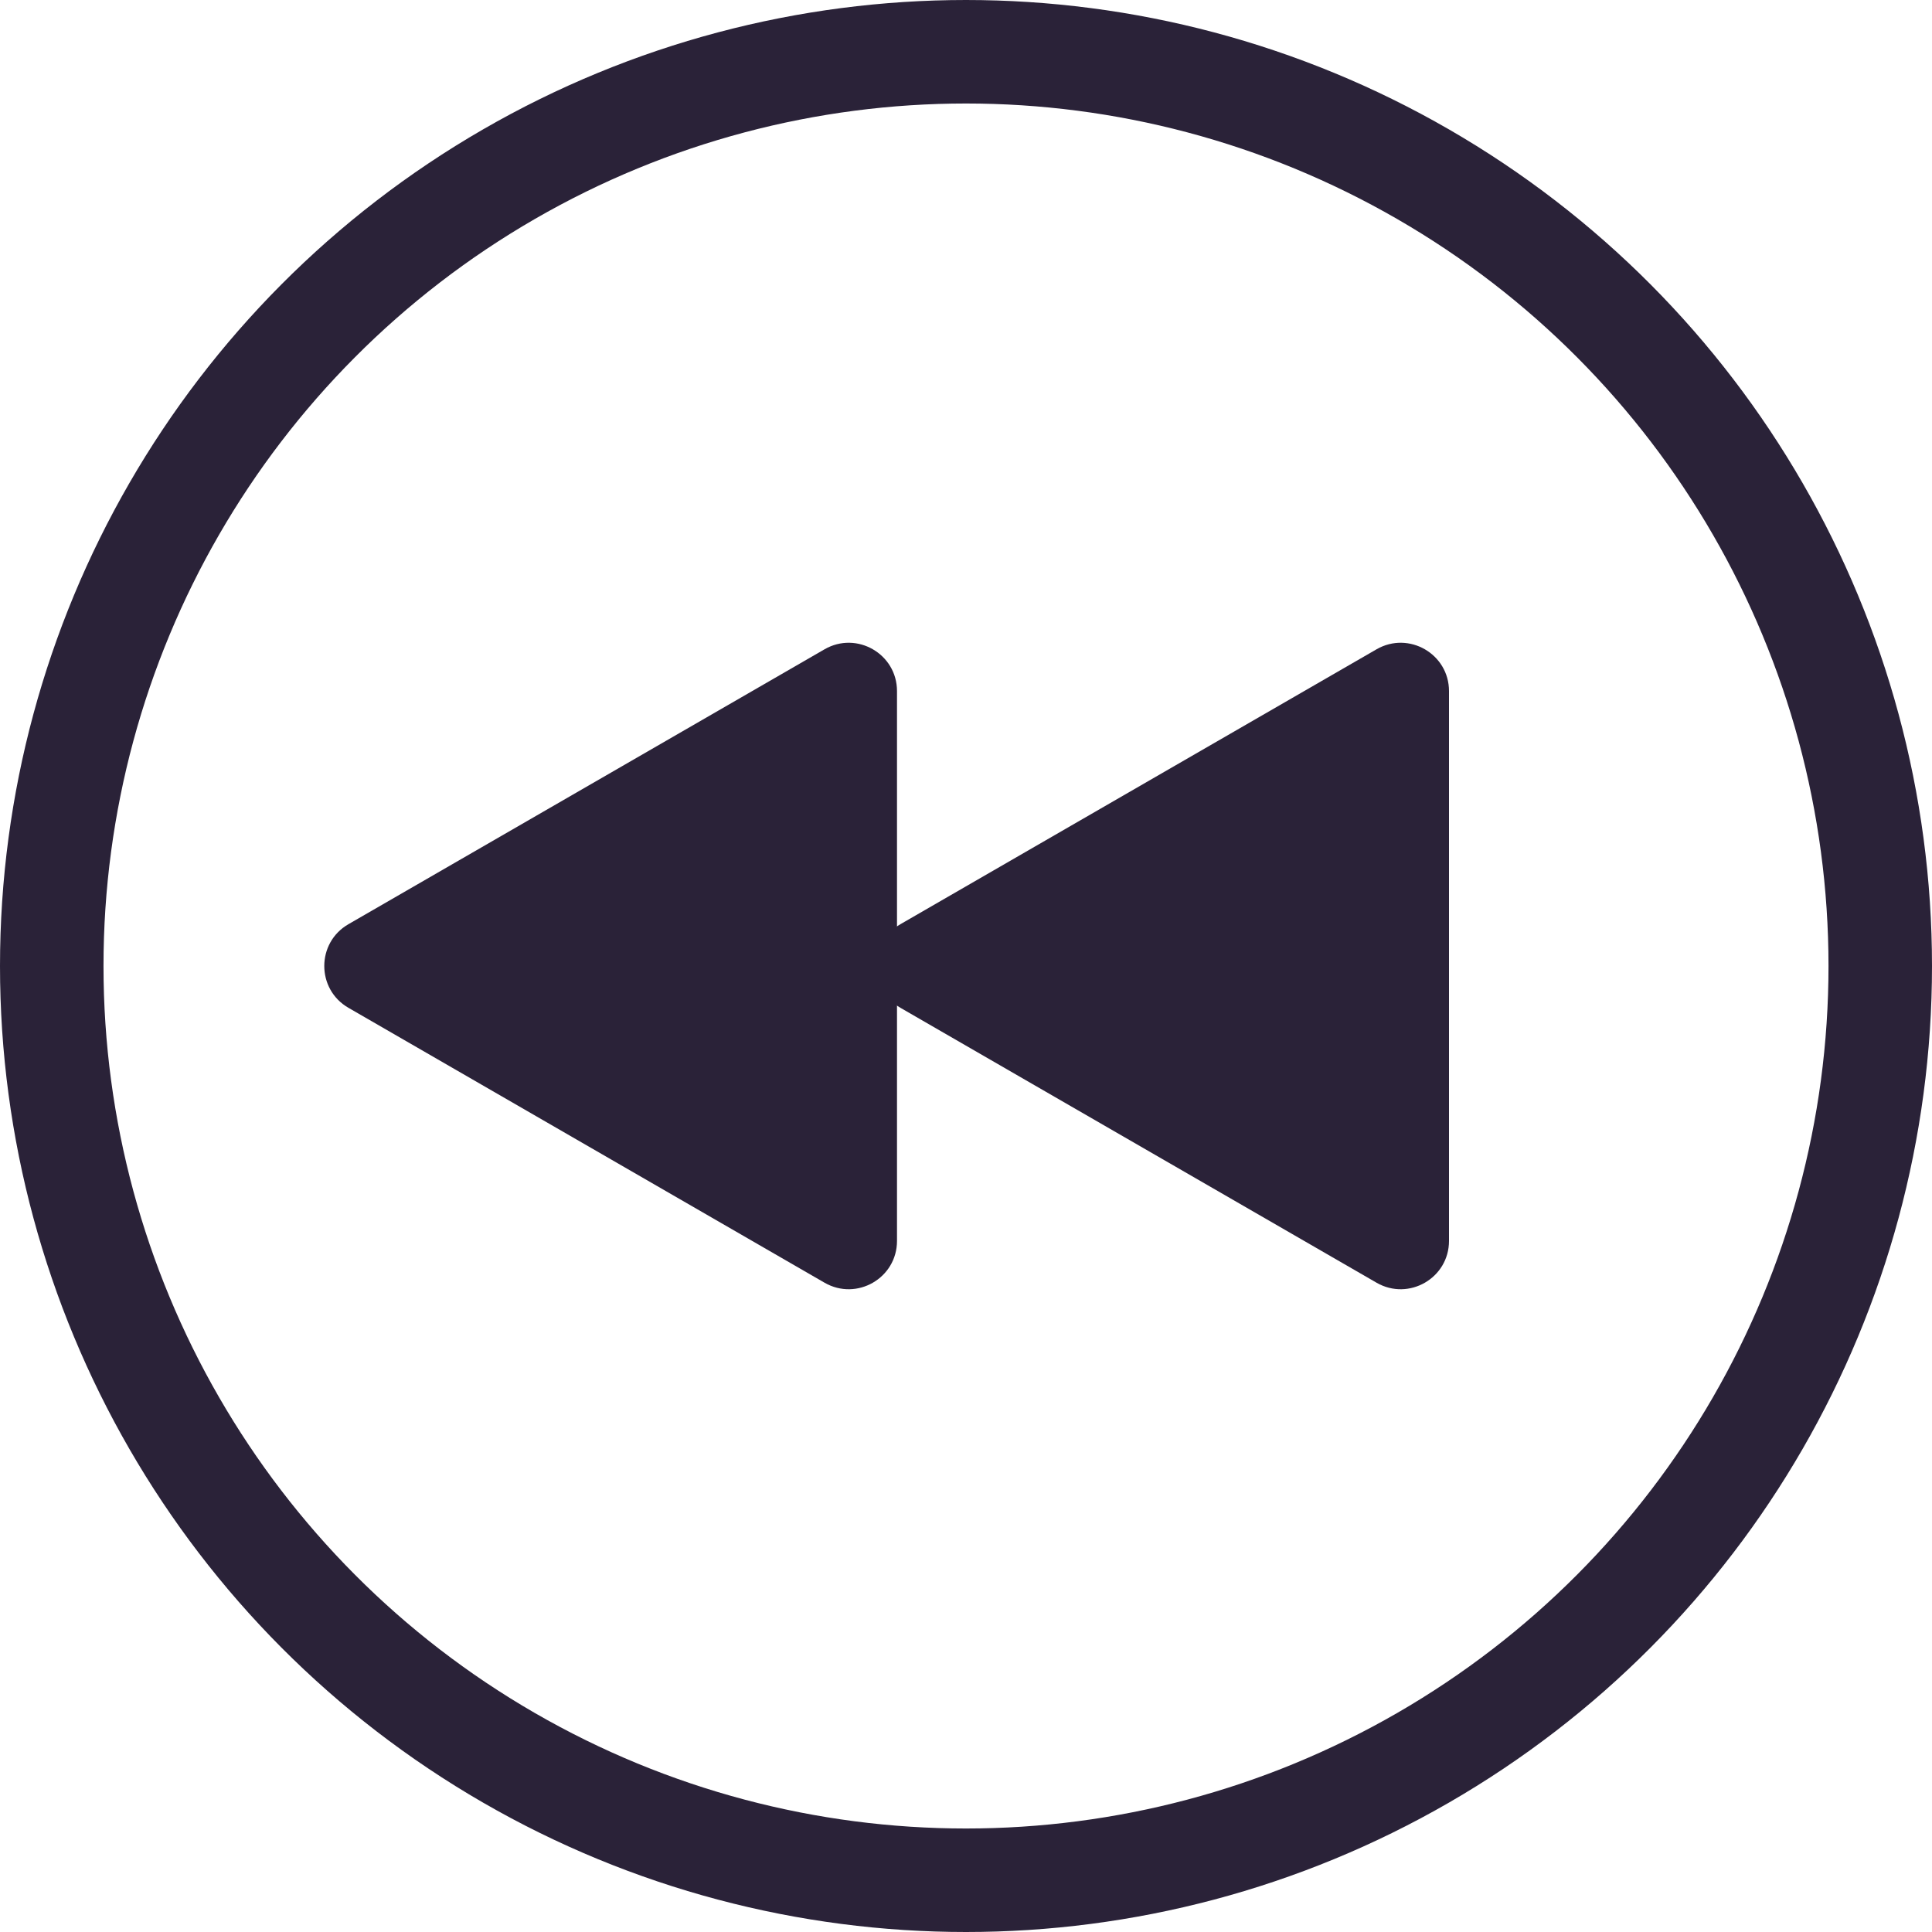 <svg width="28" height="28" viewBox="0 0 28 28" fill="none" xmlns="http://www.w3.org/2000/svg">
<circle cx="14" cy="14" r="13.25" transform="rotate(-180 14 14)" stroke="#2A2238" stroke-width="1.5"/>
<path d="M13.05 14.606C12.583 14.337 12.583 13.663 13.05 13.394L19.95 9.41C20.417 9.141 21 9.477 21 10.016V17.984C21 18.523 20.417 18.859 19.95 18.59L13.05 14.606Z" fill="#2A2238"/>
<path d="M5.05 14.606C4.583 14.337 4.583 13.663 5.05 13.394L11.95 9.41C12.417 9.141 13 9.477 13 10.016V17.984C13 18.523 12.417 18.859 11.95 18.59L5.05 14.606Z" fill="#2A2238"/>
</svg>
